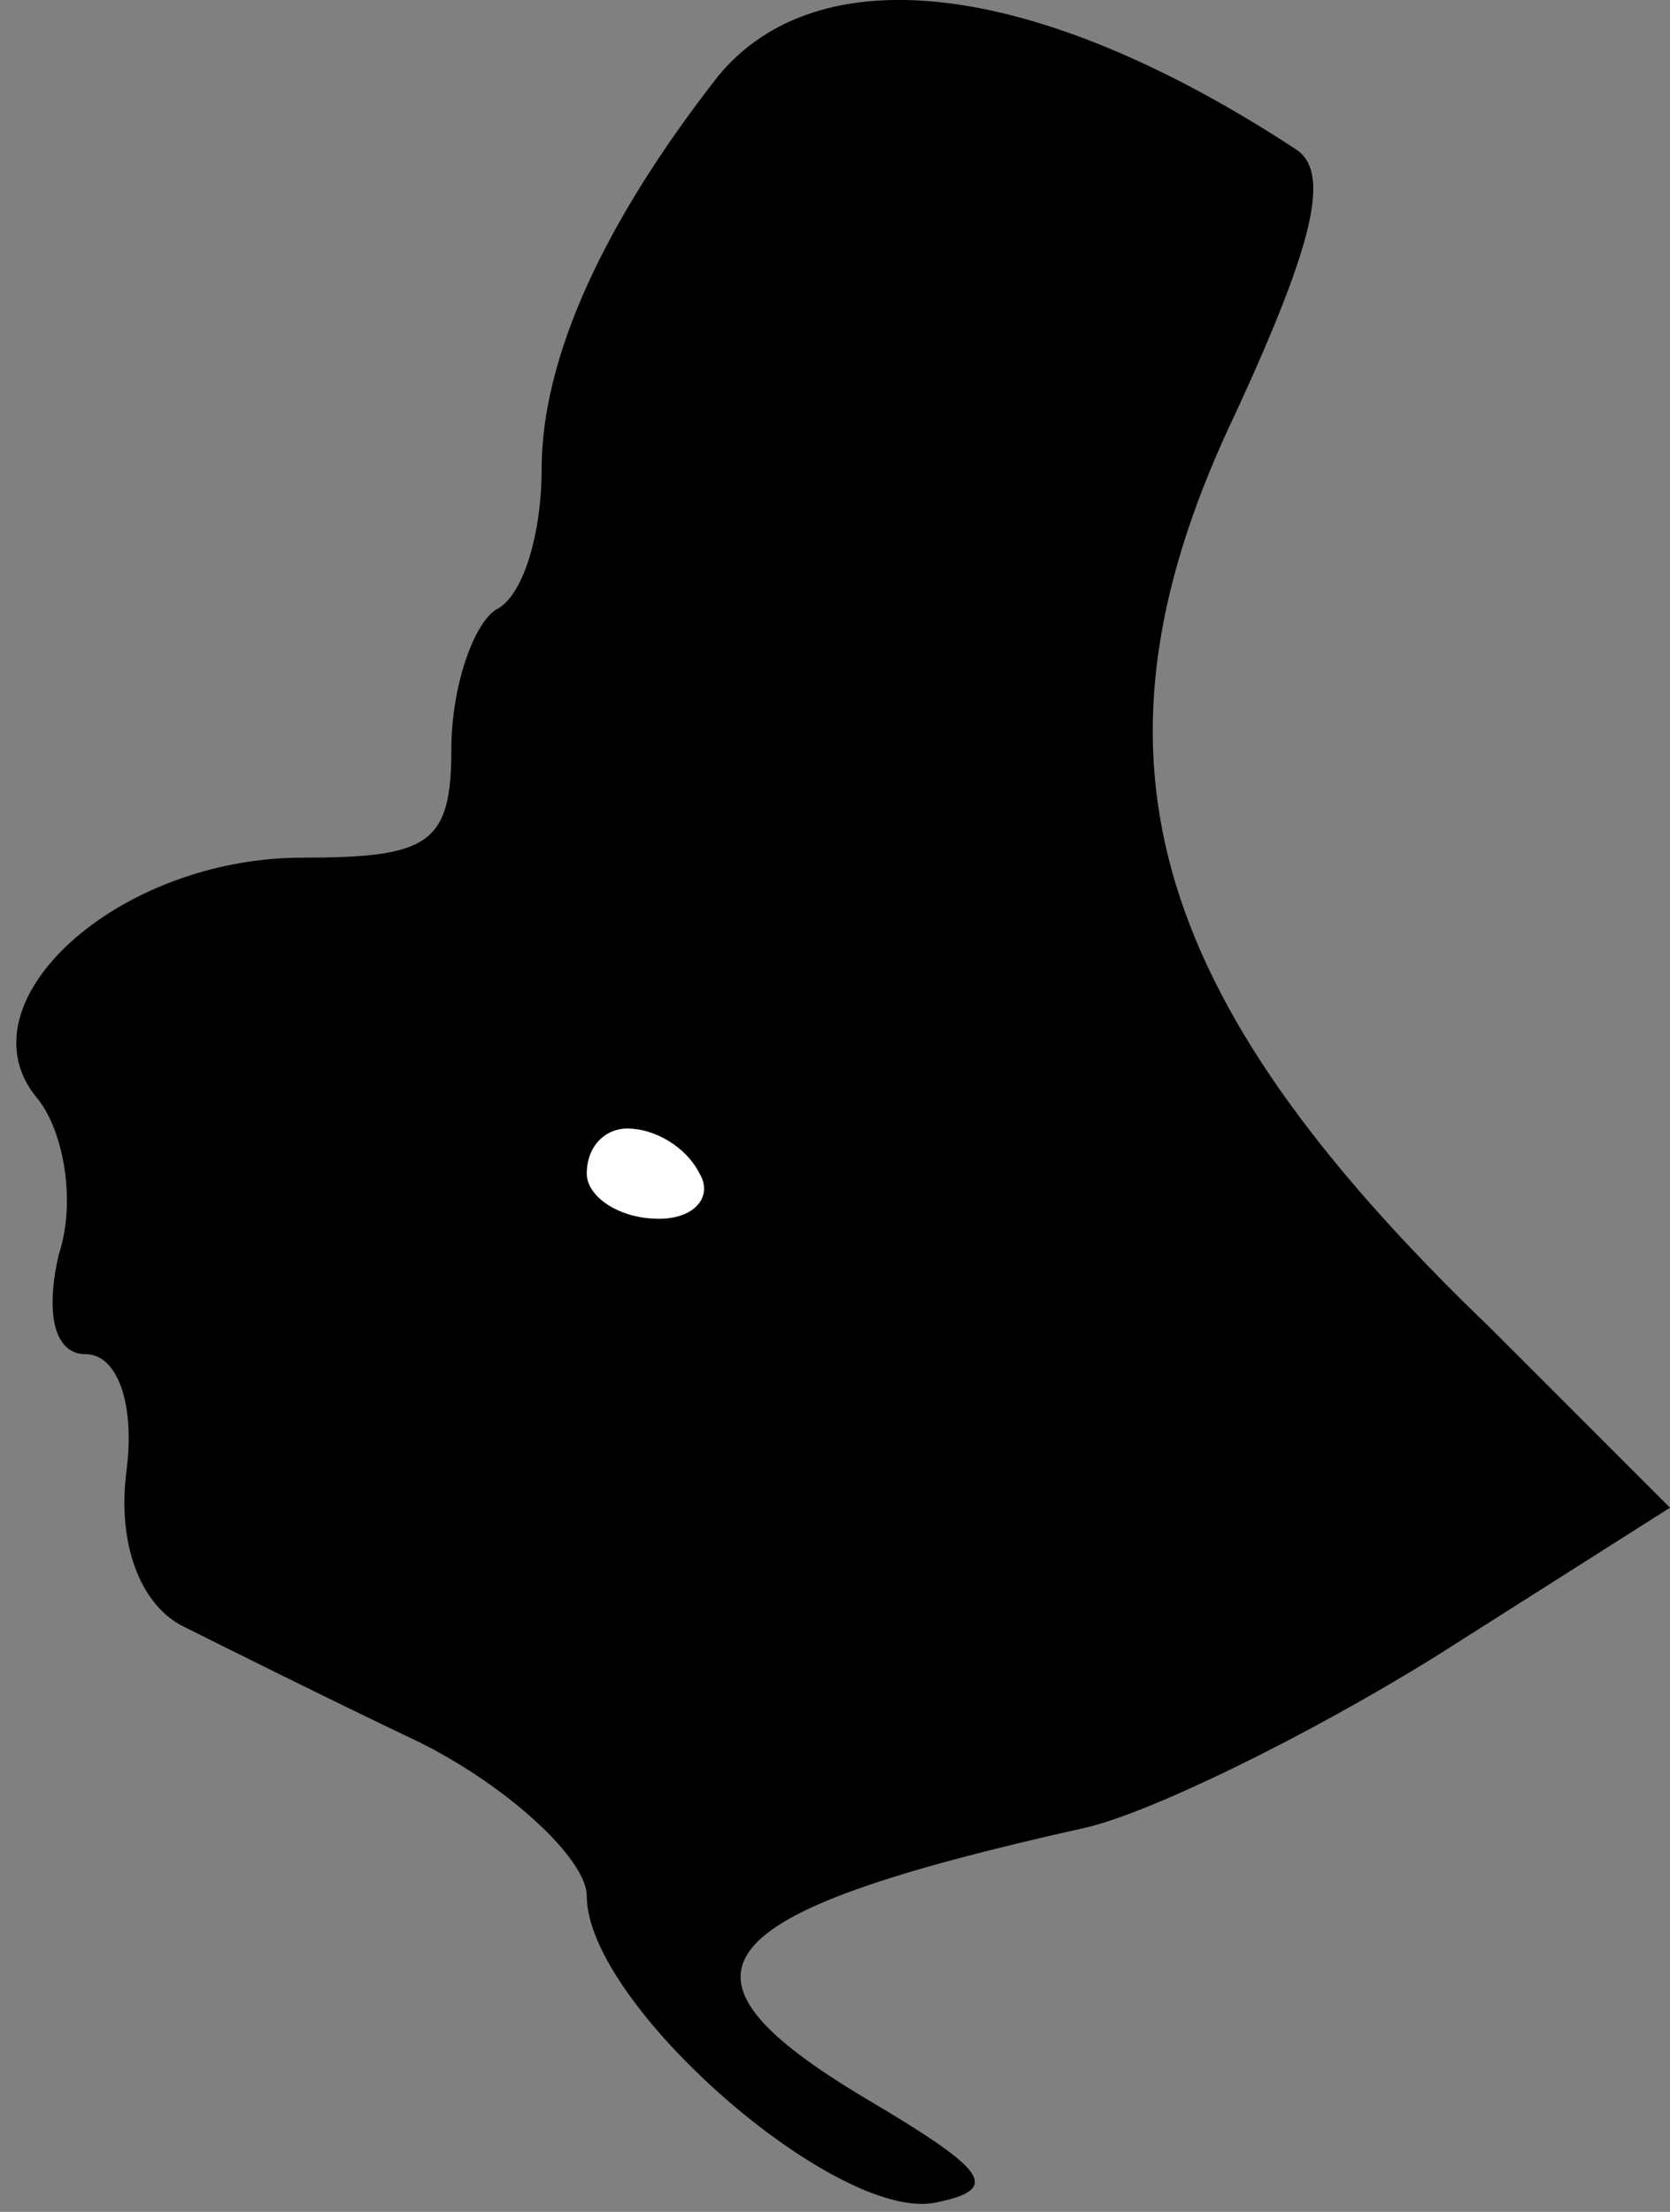 <?xml version="1.0" standalone="no"?>
<!DOCTYPE svg PUBLIC "-//W3C//DTD SVG 20010904//EN"
 "http://www.w3.org/TR/2001/REC-SVG-20010904/DTD/svg10.dtd">
<svg version="1.0" xmlns="http://www.w3.org/2000/svg"
 width="37pt" height="49pt" viewBox="0 0 37 49"
 preserveAspectRatio="xMidYMid meet">
<rect x="0" y="0" width="37" height="49" fill="#808080" stroke="none"/>
<g transform="translate(0,49) scale(0.1,-0.1)"
fill="#000000" stroke="none">
<path fill="#000000" stroke="none" d="M159 473 c-25 -32 -39 -62 -39 -87 0
-14 -4 -28 -10 -31 -5 -3 -10 -17 -10 -31 0 -21 -5 -24 -33 -24 -41 0 -76 -32
-59 -53 6 -7 9 -23 5 -35 -3 -13 -1 -22 6 -22 7 0 11 -11 9 -26 -2 -16 3 -29
12 -34 8 -4 32 -16 53 -26 20 -10 37 -26 37 -34 0 -24 55 -72 77 -68 15 3 12
7 -15 23 -47 28 -37 41 48 60 14 3 49 20 78 38 l52 33 -40 40 c-77 74 -92 128
-56 203 17 37 21 53 13 58 -58 38 -106 43 -128 16z"/>
<path fill="#ffffff" stroke="none" d="M155 230 c3 -5 -1 -10 -9 -10 -9 0 -16
5 -16 10 0 6 4 10 9 10 6 0 13 -4 16 -10z"/>
</g>
</svg>
